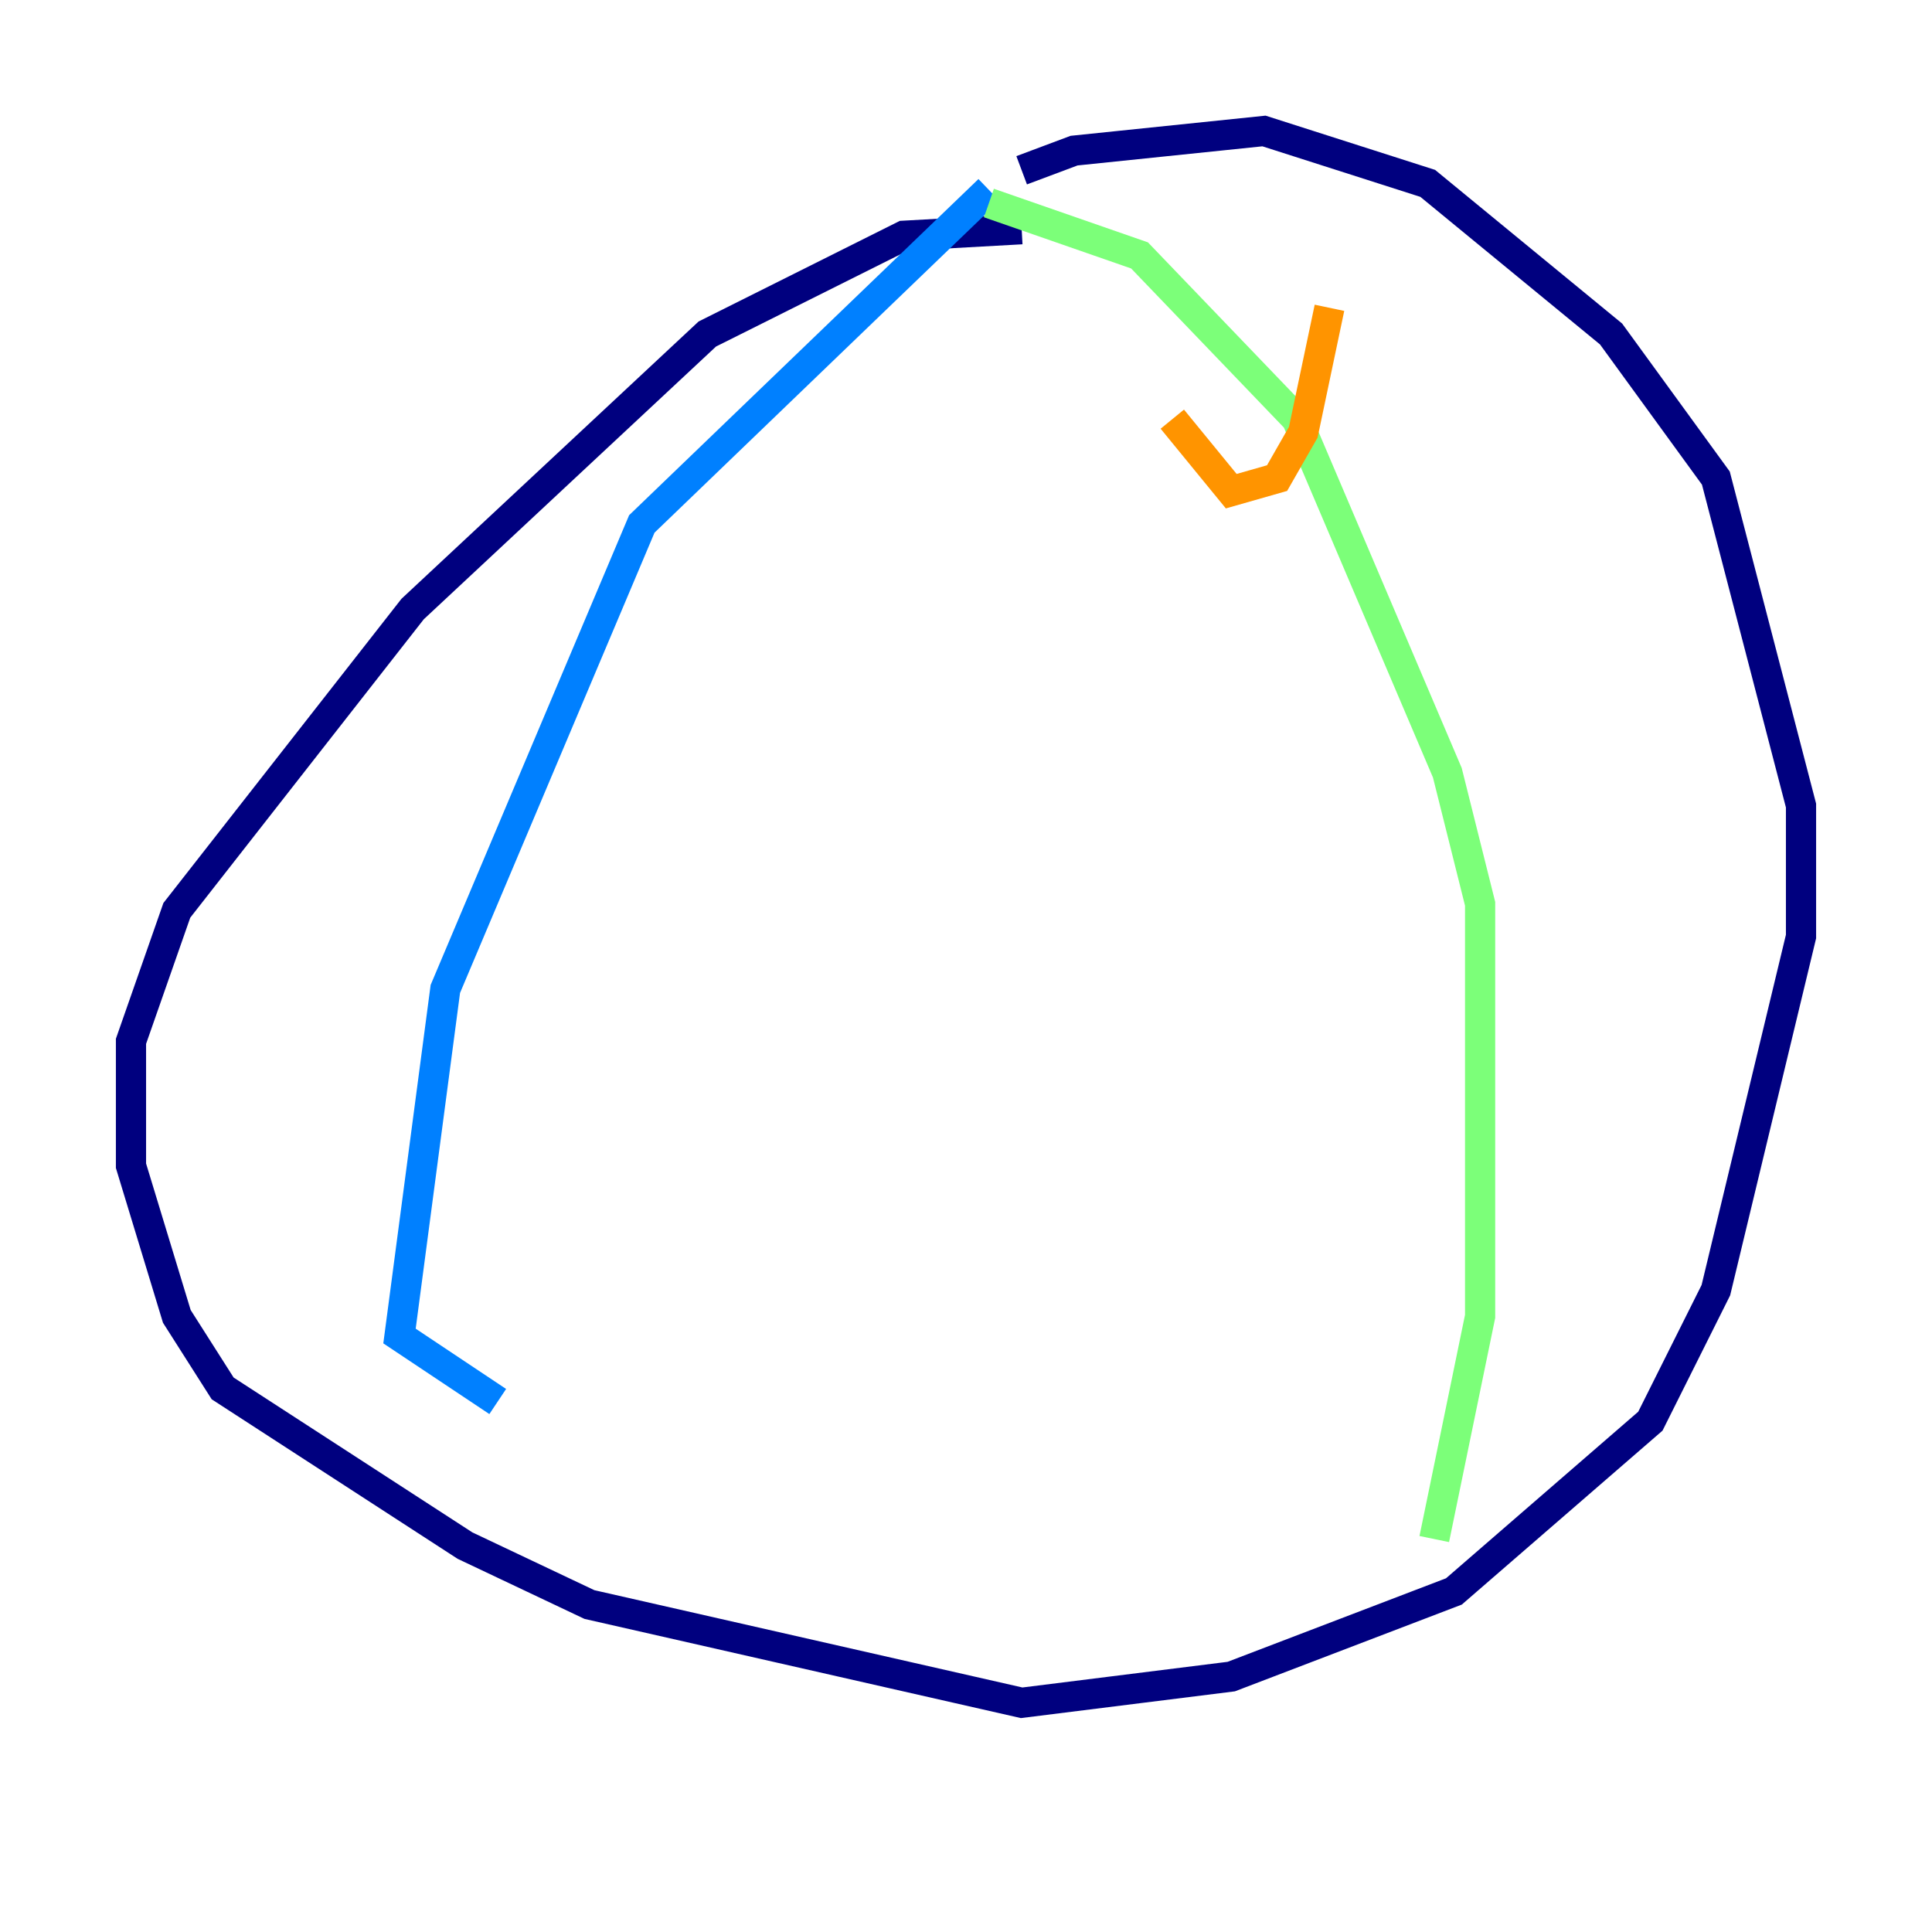 <?xml version="1.0" encoding="utf-8" ?>
<svg baseProfile="tiny" height="128" version="1.2" viewBox="0,0,128,128" width="128" xmlns="http://www.w3.org/2000/svg" xmlns:ev="http://www.w3.org/2001/xml-events" xmlns:xlink="http://www.w3.org/1999/xlink"><defs /><polyline fill="none" points="67.688,15.186 59.878,15.62 46.861,22.129 27.336,40.352 11.715,60.312 8.678,68.99 8.678,77.234 11.715,87.214 14.752,91.986 30.807,102.4 39.051,106.305 67.688,112.814 81.573,111.078 96.325,105.437 109.342,94.156 113.681,85.478 119.322,62.047 119.322,53.37 113.681,31.675 106.739,22.129 94.59,12.149 83.742,8.678 71.159,9.98 67.688,11.281" stroke="#00007f" stroke-width="2" /><polyline fill="none" points="65.519,12.583 42.522,34.712 29.505,65.519 26.468,88.515 32.976,92.854" stroke="#0080ff" stroke-width="2" /><polyline fill="none" points="65.519,13.451 75.498,16.922 85.912,27.77 95.891,51.2 98.061,59.878 98.061,87.214 95.024,101.966" stroke="#7cff79" stroke-width="2" /><polyline fill="none" points="77.668,27.77 81.573,32.542 84.61,31.675 86.346,28.637 88.081,20.393" stroke="#ff9400" stroke-width="2" /><polyline fill="none" points="82.441,44.691 82.441,44.691" stroke="#7f0000" stroke-width="2" /></svg>